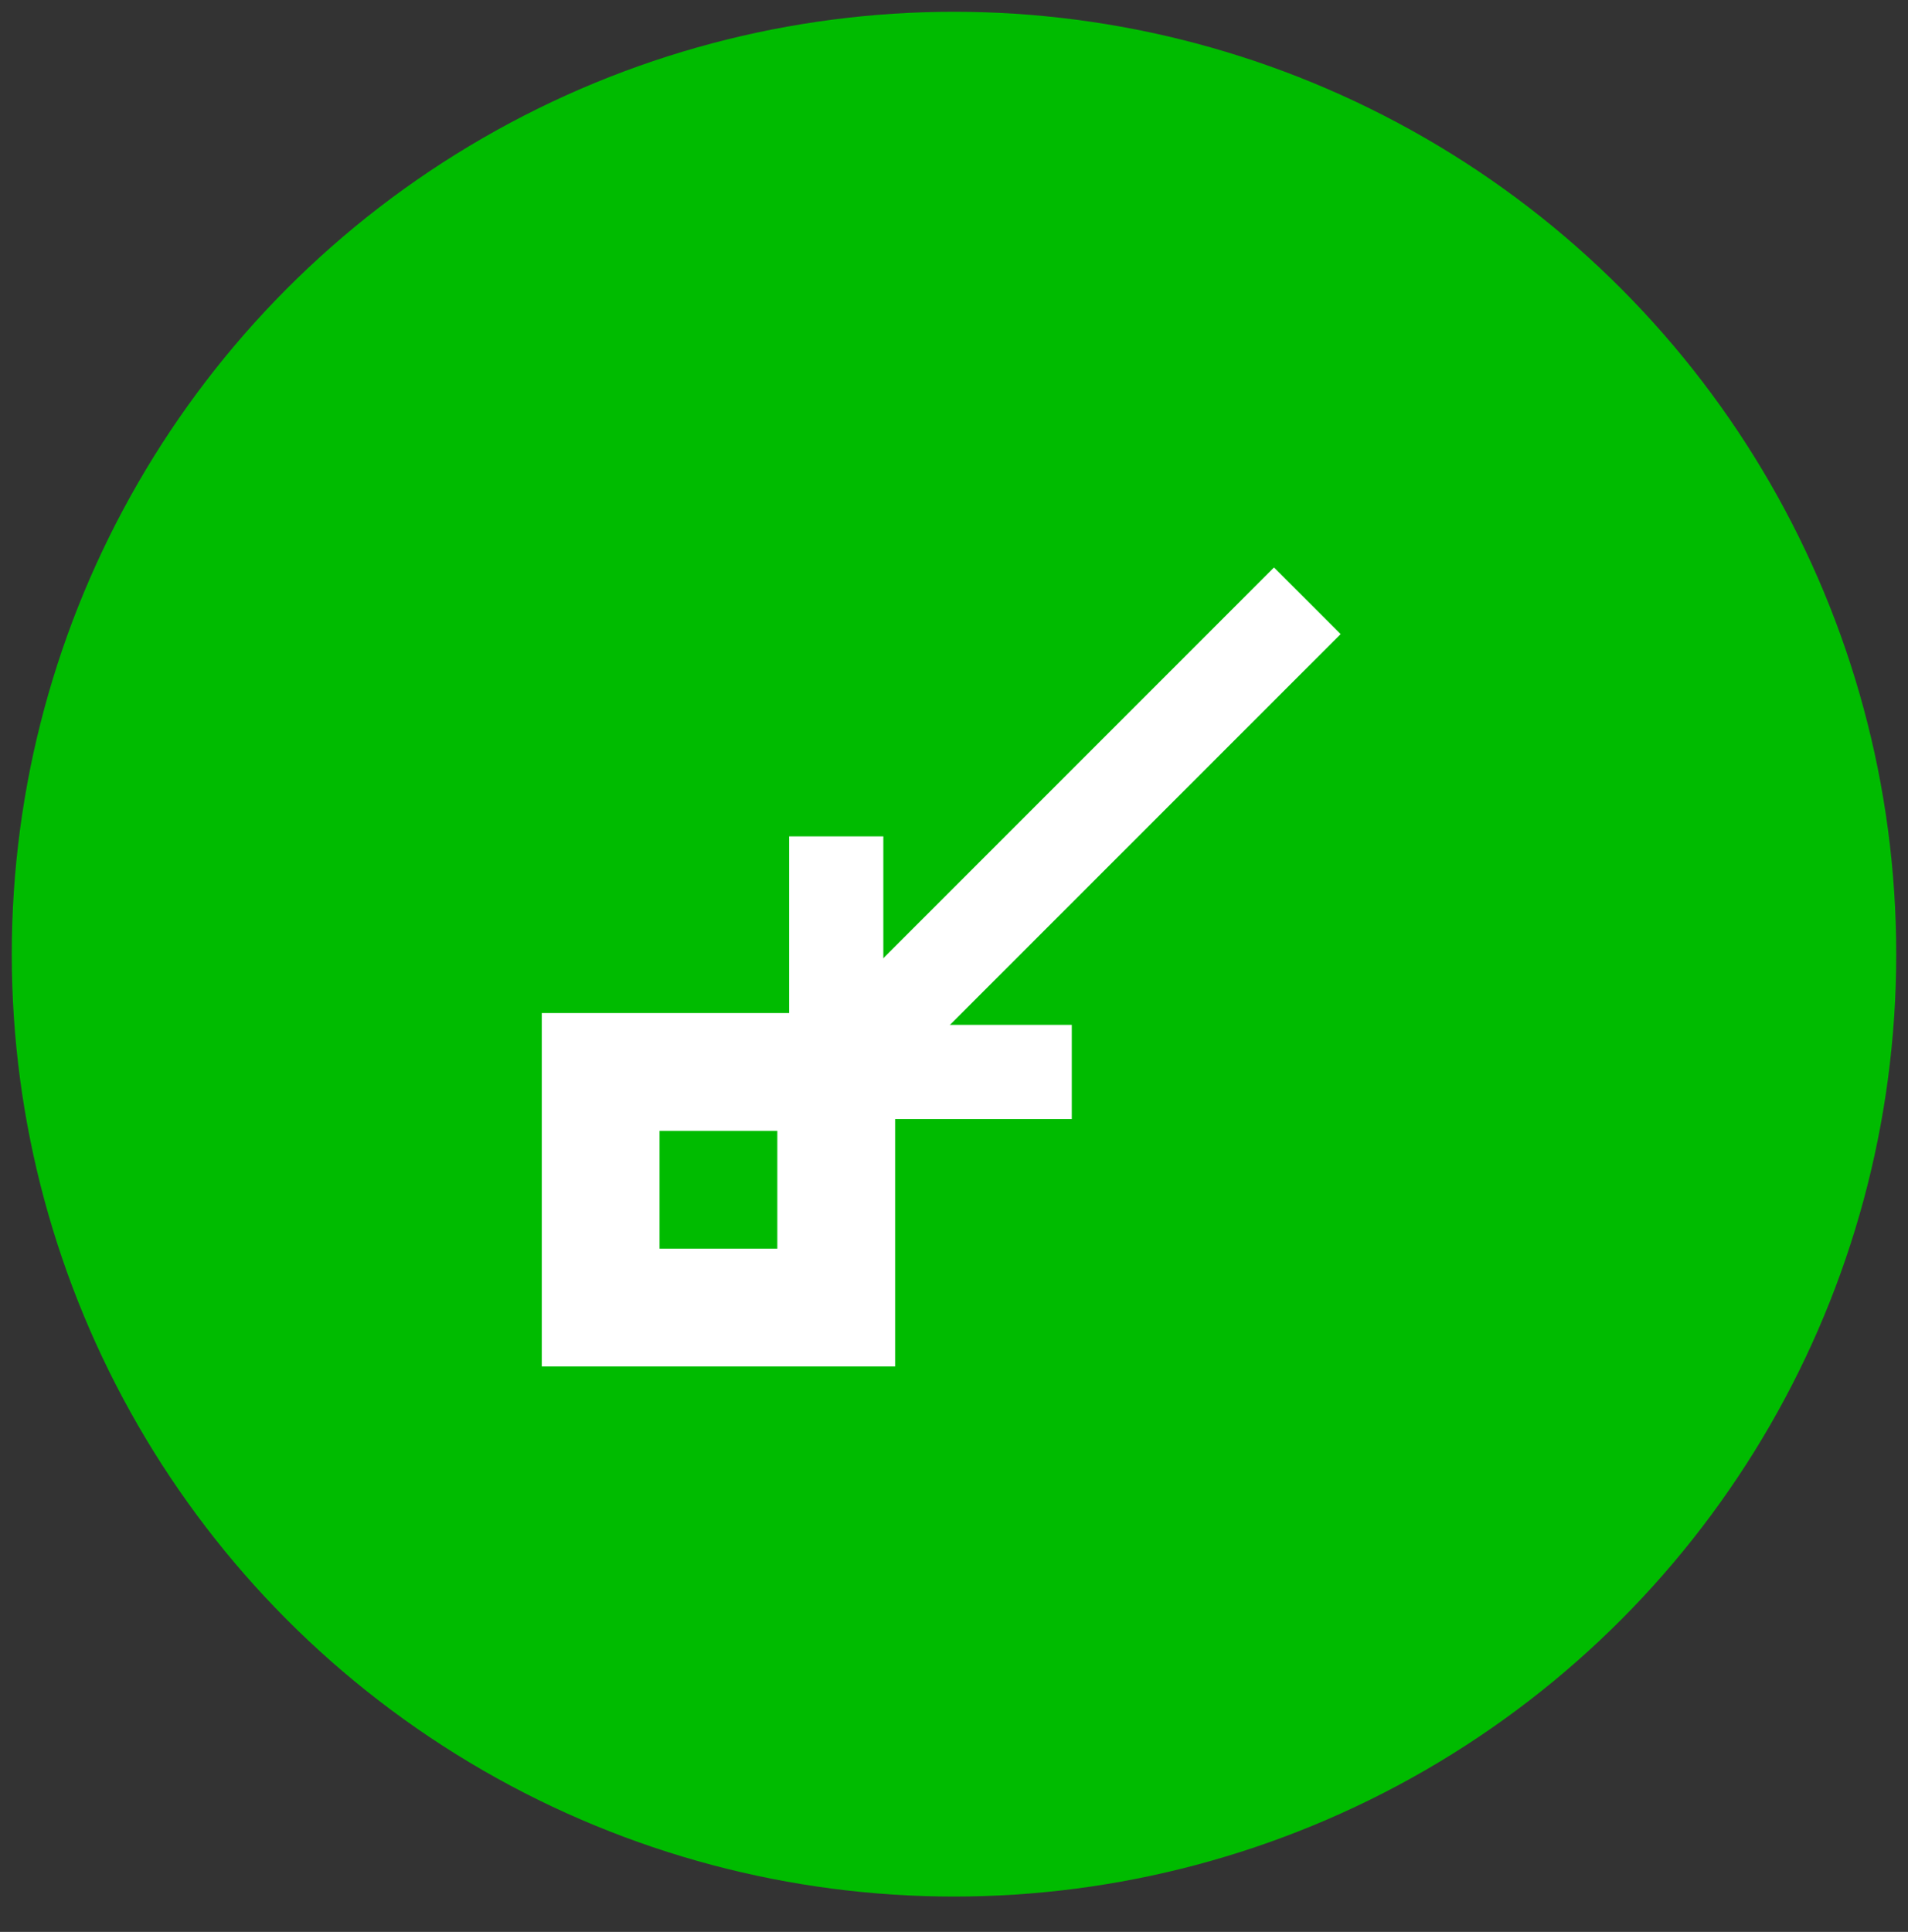 <?xml version="1.0" encoding="UTF-8"?><svg xmlns="http://www.w3.org/2000/svg" version="1.1" width="81px" height="82px" viewBox="-0.5 -0.5 81 82"><rect x="-0.5" y="-0.5" width="81" height="82" fill="#333333" stroke="none"/><g><ellipse cx="40" cy="40" rx="40" ry="40" fill="#00bb00"/><path d="M 35 35 L 35 45 L 45 45" fill="none" stroke="#ffffff" stroke-width="4"/><path d="M 35 45 L 55 25" fill="none" stroke="#ffffff" stroke-width="4"/><rect x="25" y="45" width="10" height="10" fill="none" stroke="#ffffff" stroke-width="5"/></g></svg>